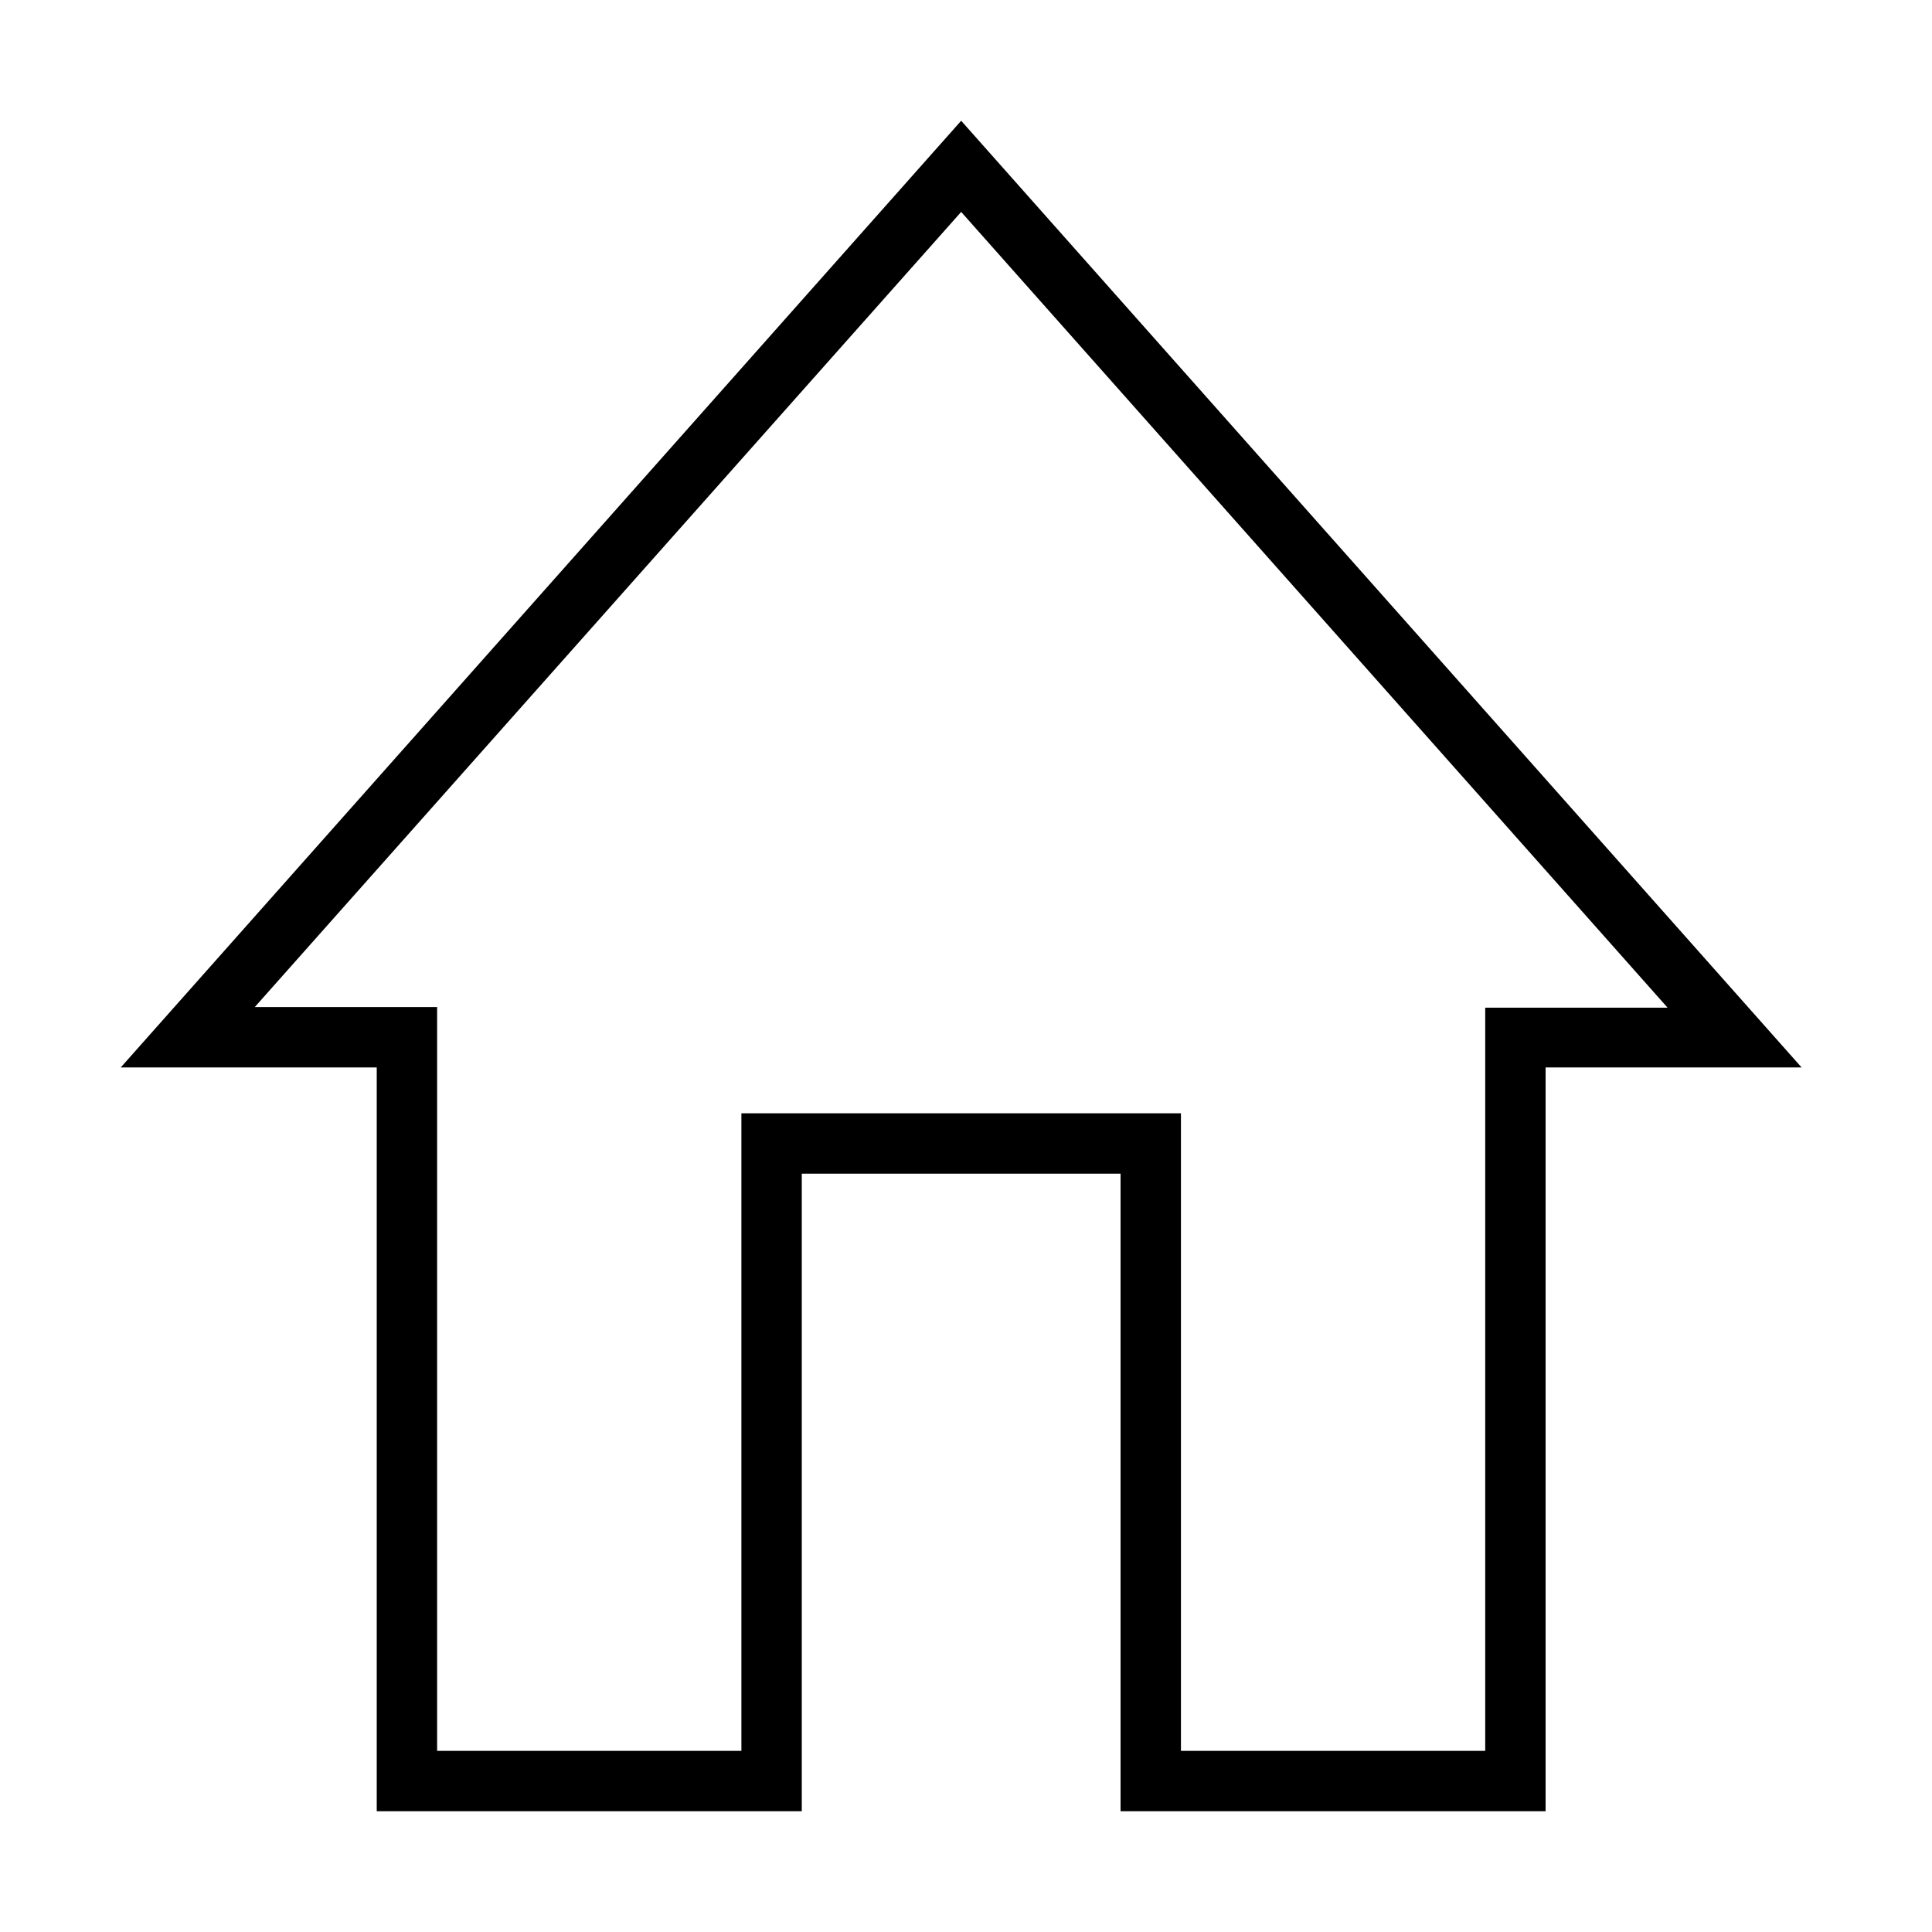 <svg width="32" height="32" viewBox="0 0 32 32" fill="none" xmlns="http://www.w3.org/2000/svg">
<path d="M15.92 3.51L27.62 16.69H25.6H24.6V17.69V29H19.56V19.44V18.44H18.56H13.28H12.28V19.44V29H7.24V17.68V16.68H6.24H4.22L15.92 3.51ZM15.92 2L2 17.68H6.24V30H13.28V19.44H18.56V30H25.6V17.68H29.84L15.92 2Z" fill="black"/>
</svg>
